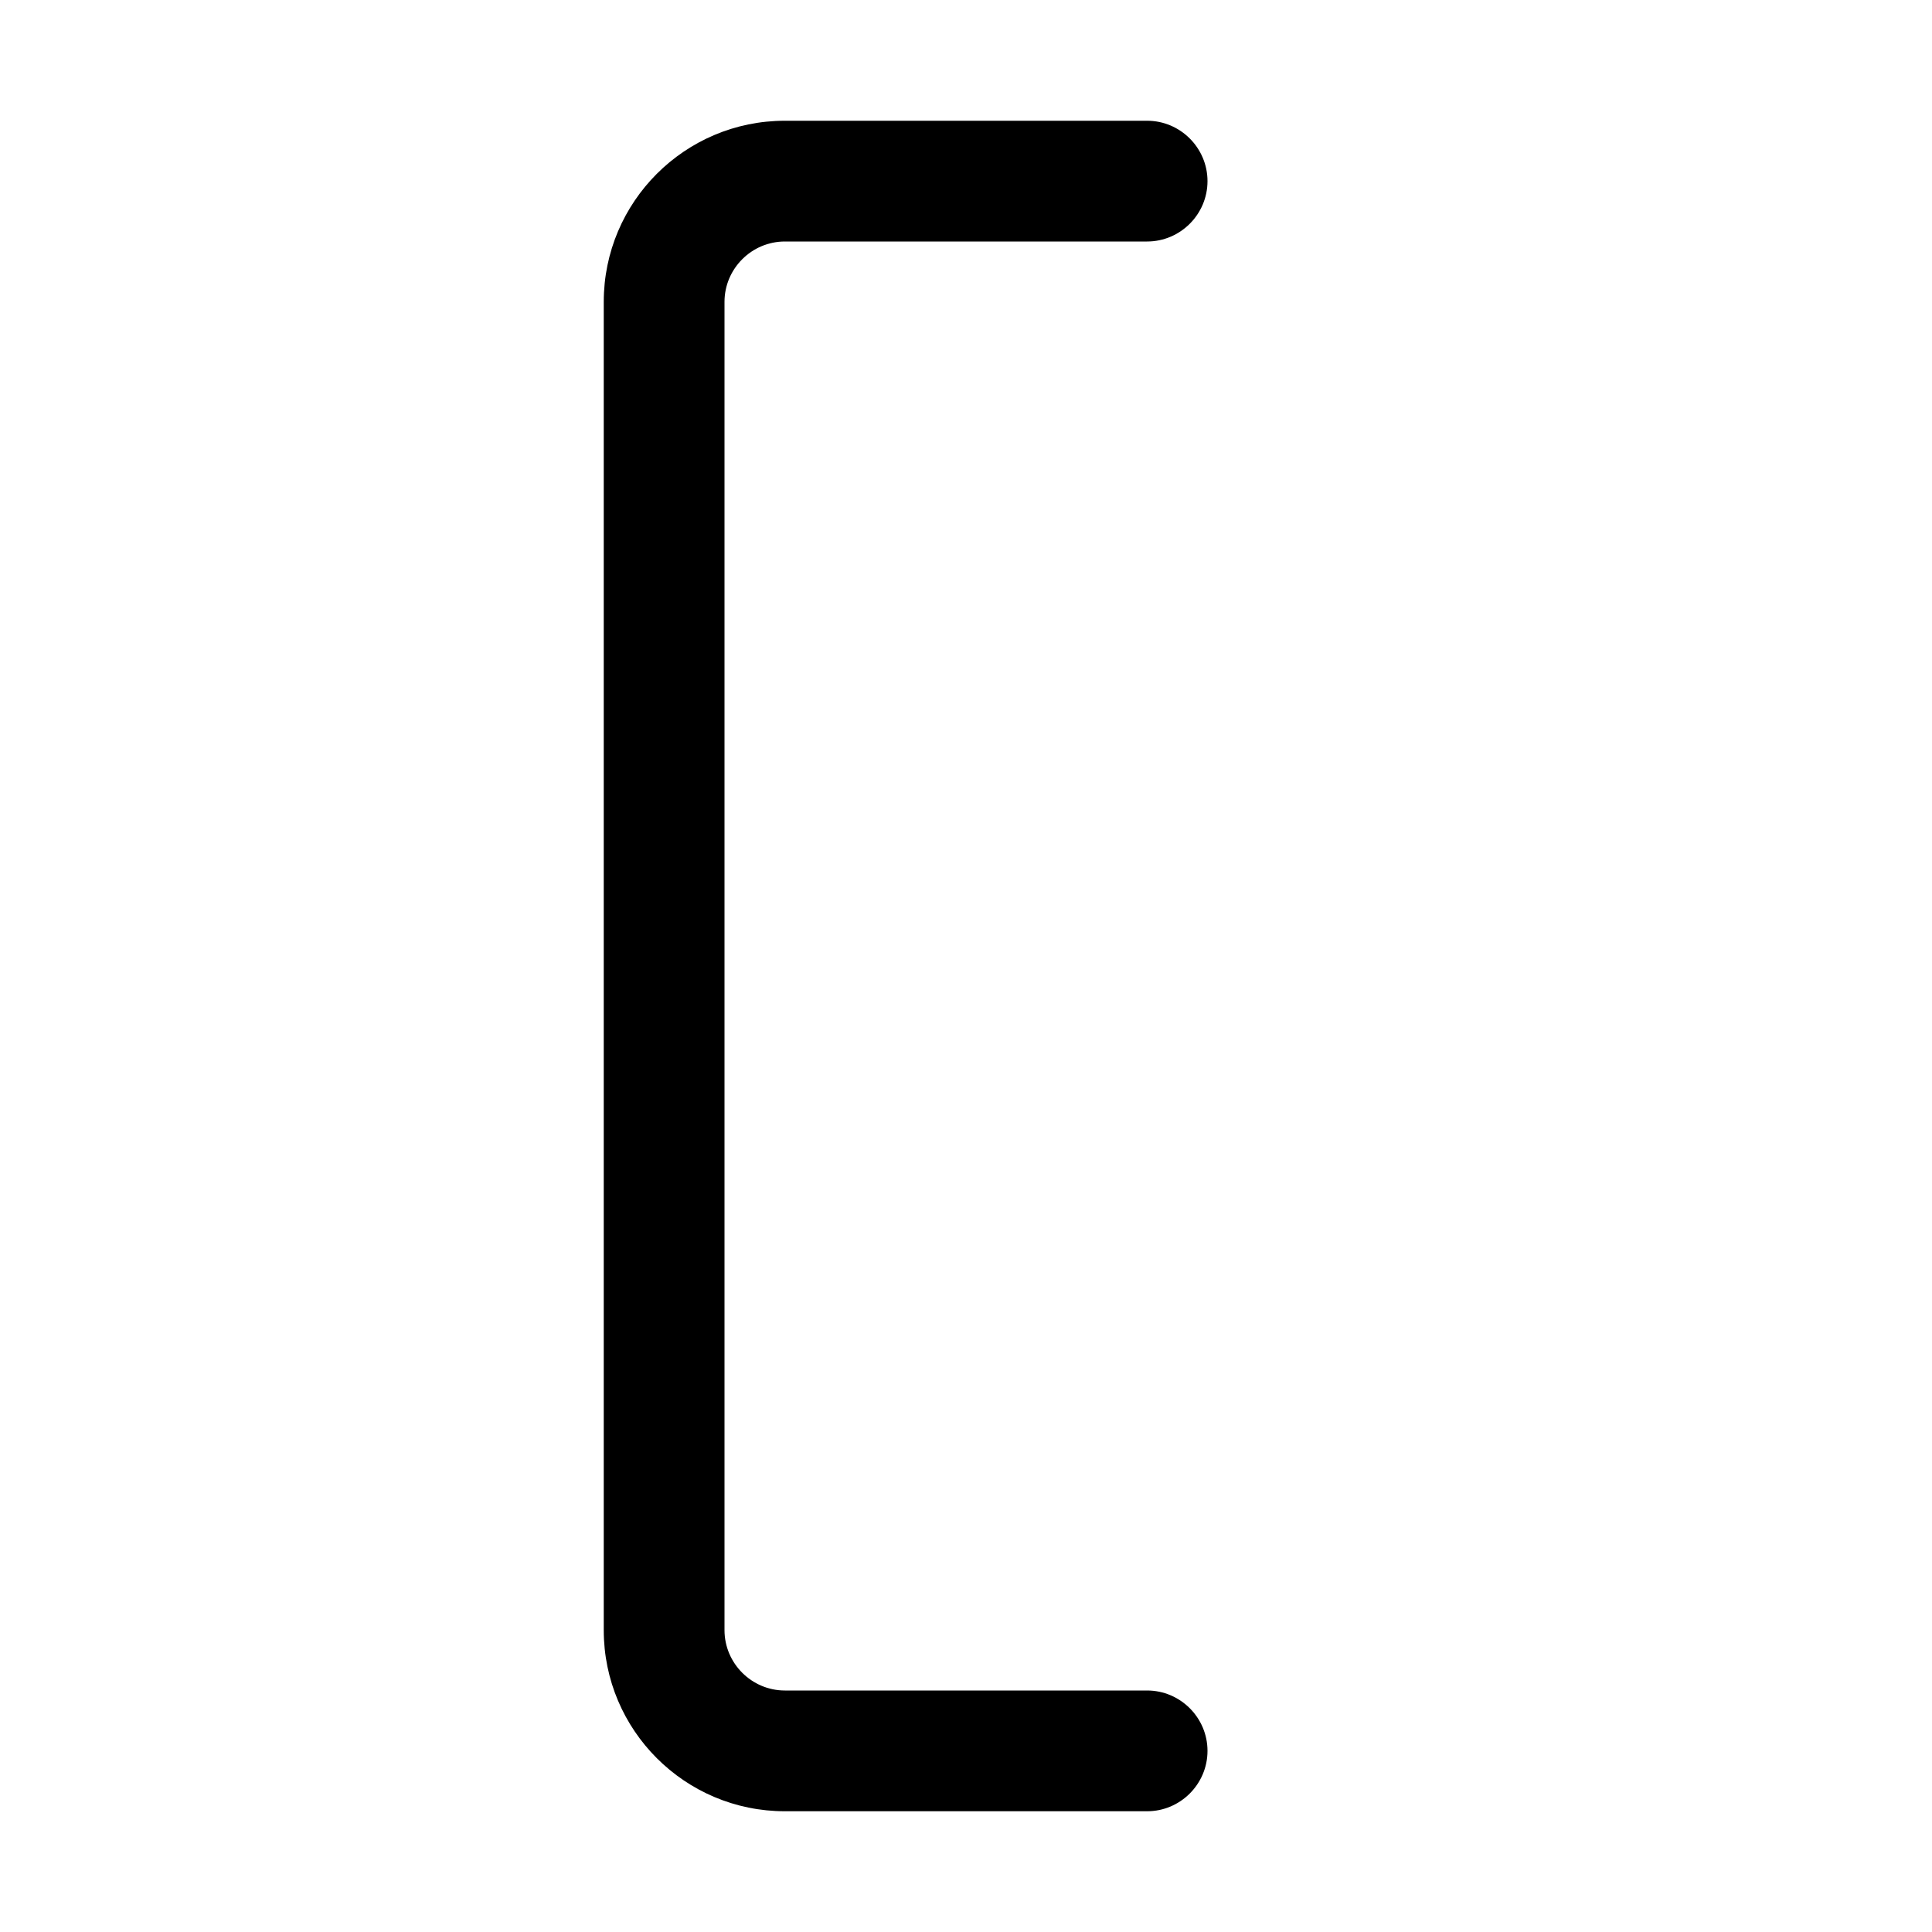 <svg xmlns="http://www.w3.org/2000/svg" width="24" height="24" viewBox="0 0 192 512">
    <path class="pr-icon-duotone-primary" d="M0 80C0 53.5 21.5 32 48 32l96 0c8.8 0 16 7.2 16 16s-7.2 16-16 16L48 64c-8.8 0-16 7.2-16 16l0 352c0 8.8 7.2 16 16 16l96 0c8.8 0 16 7.2 16 16s-7.2 16-16 16l-96 0c-26.5 0-48-21.5-48-48L0 80z"/>
</svg>
